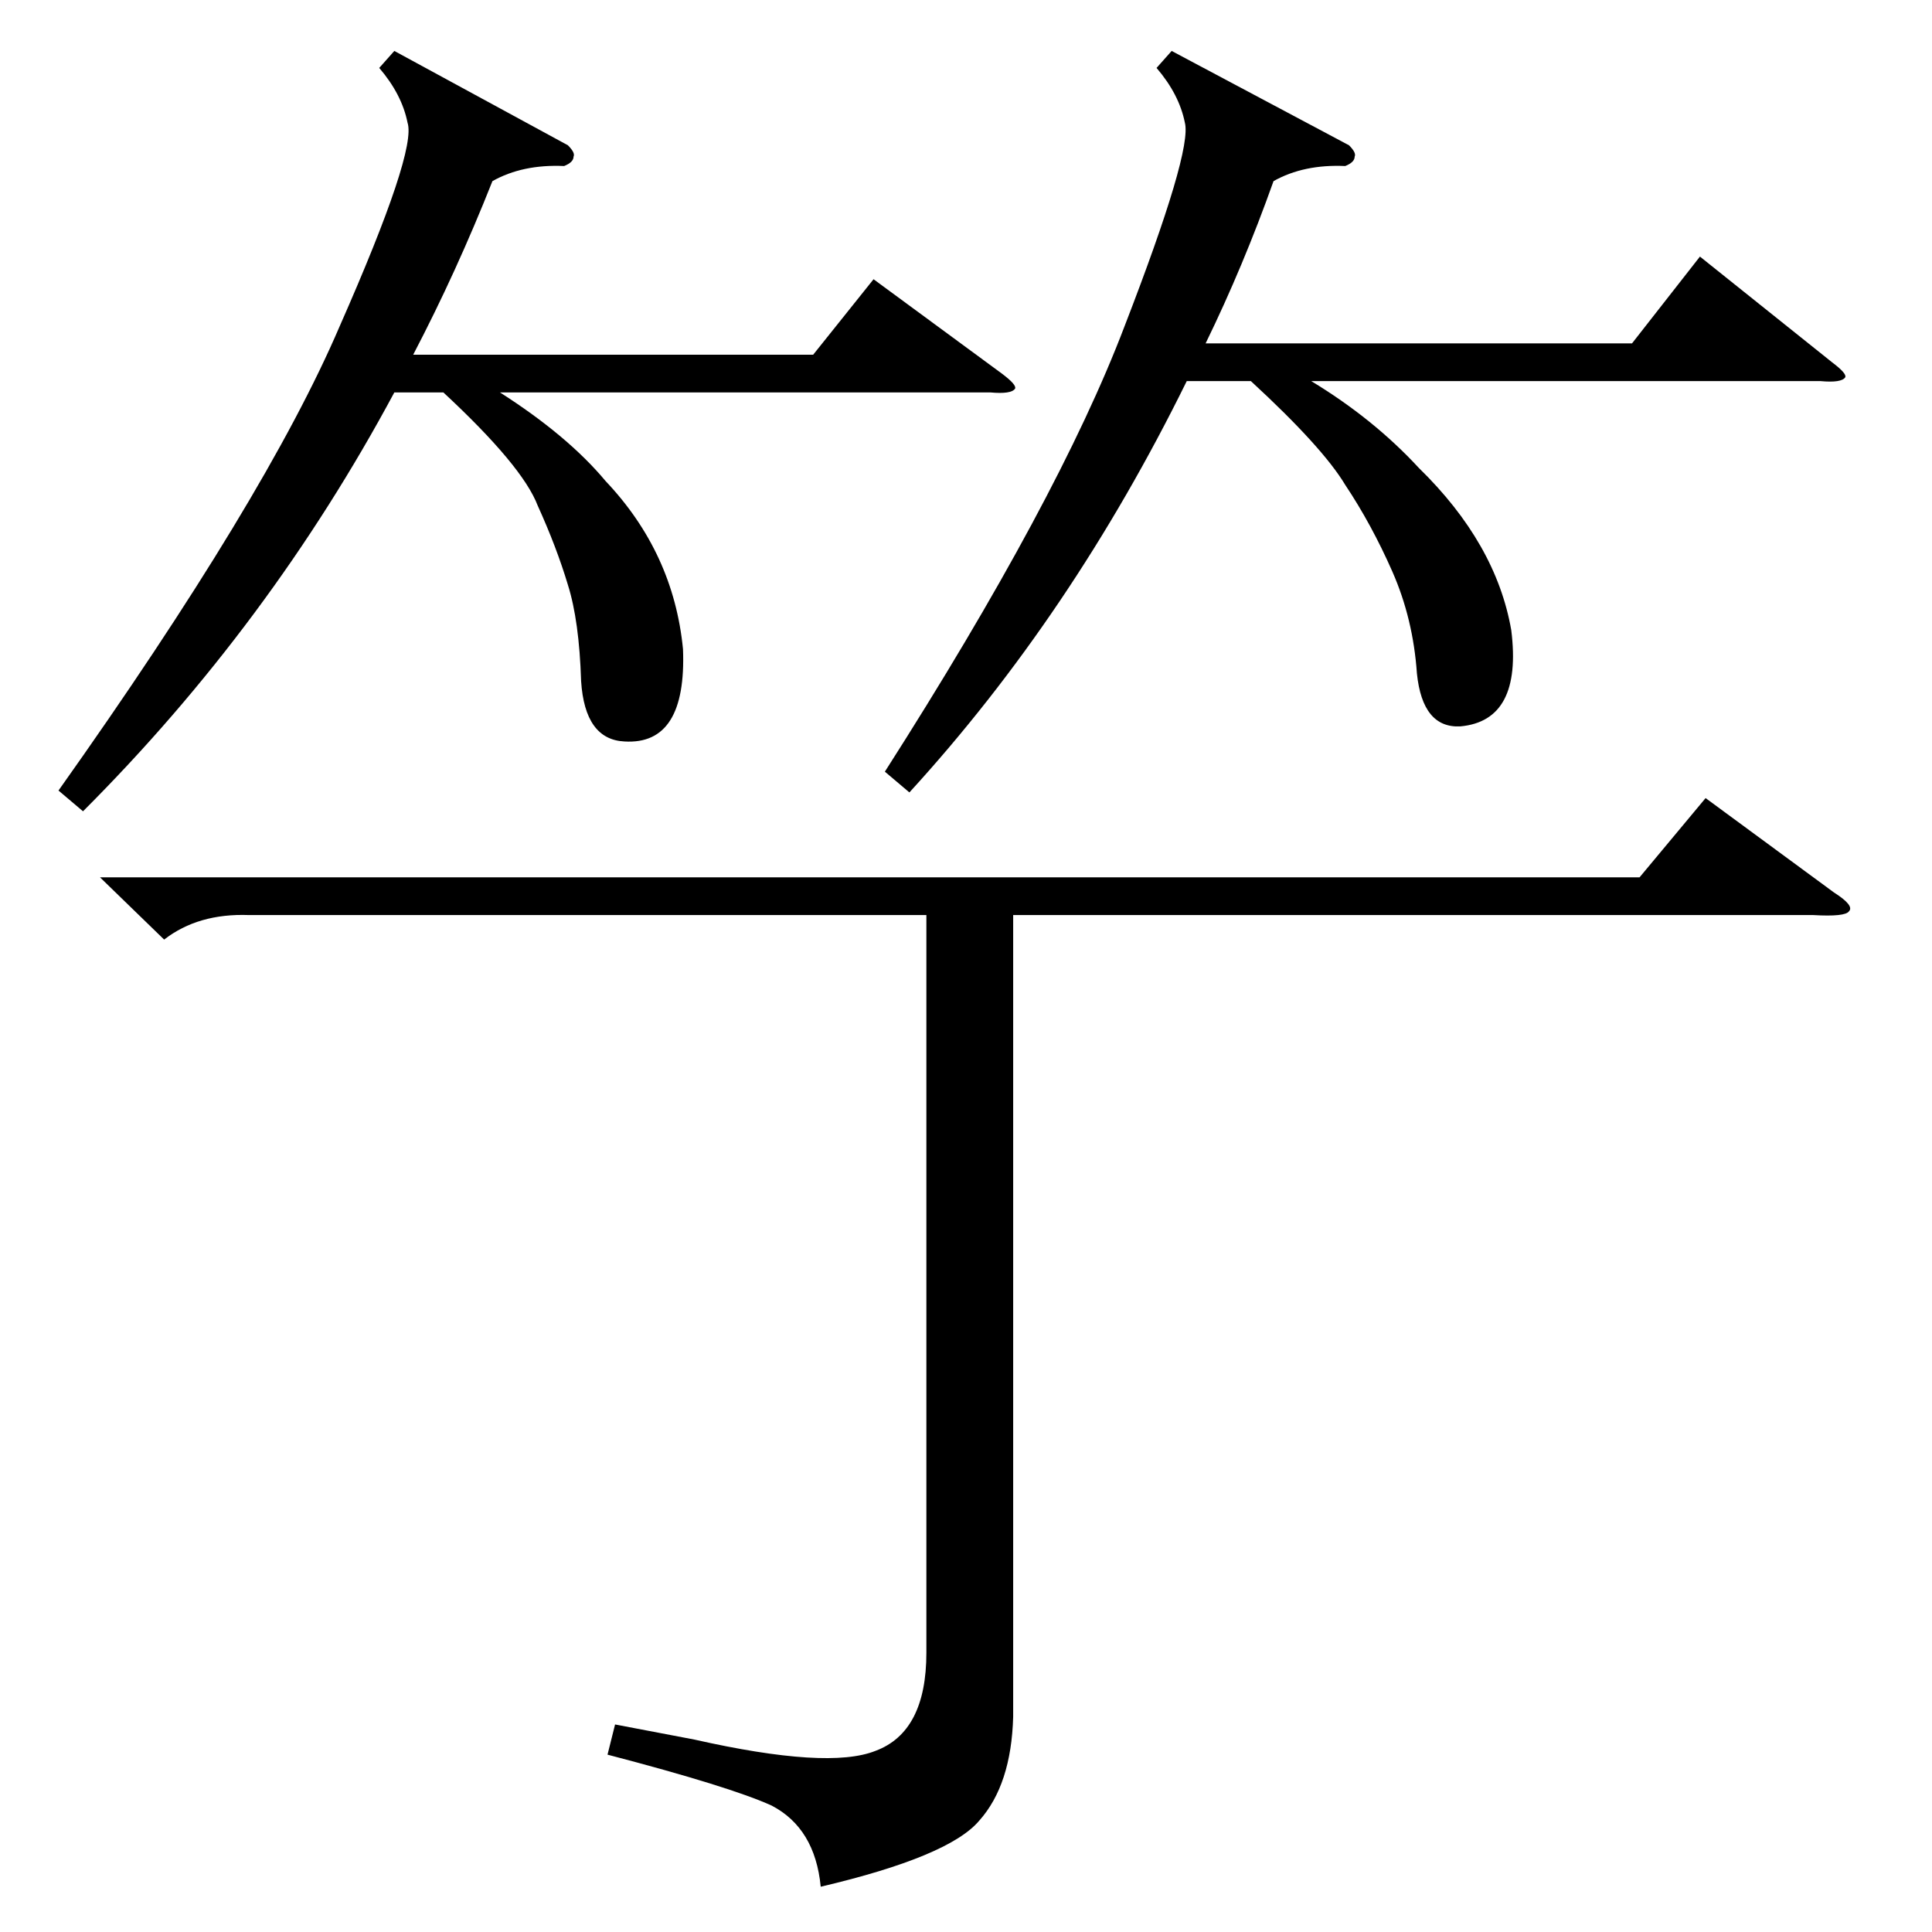 <?xml version="1.0" standalone="no"?>
<!DOCTYPE svg PUBLIC "-//W3C//DTD SVG 1.1//EN" "http://www.w3.org/Graphics/SVG/1.1/DTD/svg11.dtd" >
<svg xmlns="http://www.w3.org/2000/svg" xmlns:xlink="http://www.w3.org/1999/xlink" version="1.1" viewBox="0 -205 1024 1024">
  <g transform="matrix(1 0 0 -1 0 819)">
   <path fill="currentColor"
d="M53 559h816l35 42l68 -50q11 -7 8 -10q-2 -3 -19 -2h-424v-425q-1 -36 -18 -55q-16 -19 -84 -35q-3 31 -26 43q-22 10 -87 27l4 16l42 -8q71 -16 96 -6q27 10 27 52v391h-359q-27 1 -45 -13zM621 997l94 -50q4 -4 3 -6q0 -3 -5 -5q-22 1 -38 -8q-16 -45 -36 -86h226
l36 46l70 -56q8 -6 7 -8q-2 -3 -13 -2h-270q33 -20 57 -46q41 -40 49 -86q6 -48 -27 -51q-20 -1 -23 28q-2 29 -13 54t-25 46q-12 20 -50 55h-34q-61 -124 -147 -218l-13 11q92 144 127 236q36 93 32 108q-3 15 -15 29zM209 997l92 -50q4 -4 3 -6q0 -3 -5 -5q-22 1 -38 -8
q-19 -48 -42 -92h212l32 40l68 -50q8 -6 7 -8q-2 -3 -13 -2h-260q36 -23 56 -47q36 -38 41 -89q2 -51 -31 -49q-21 1 -23 32q-1 32 -7 51q-6 20 -16 42q-8 21 -50 60h-26q-66 -123 -165 -222l-13 11q110 155 149 246q41 93 36 108q-3 15 -15 29z" />
  </g>

</svg>
